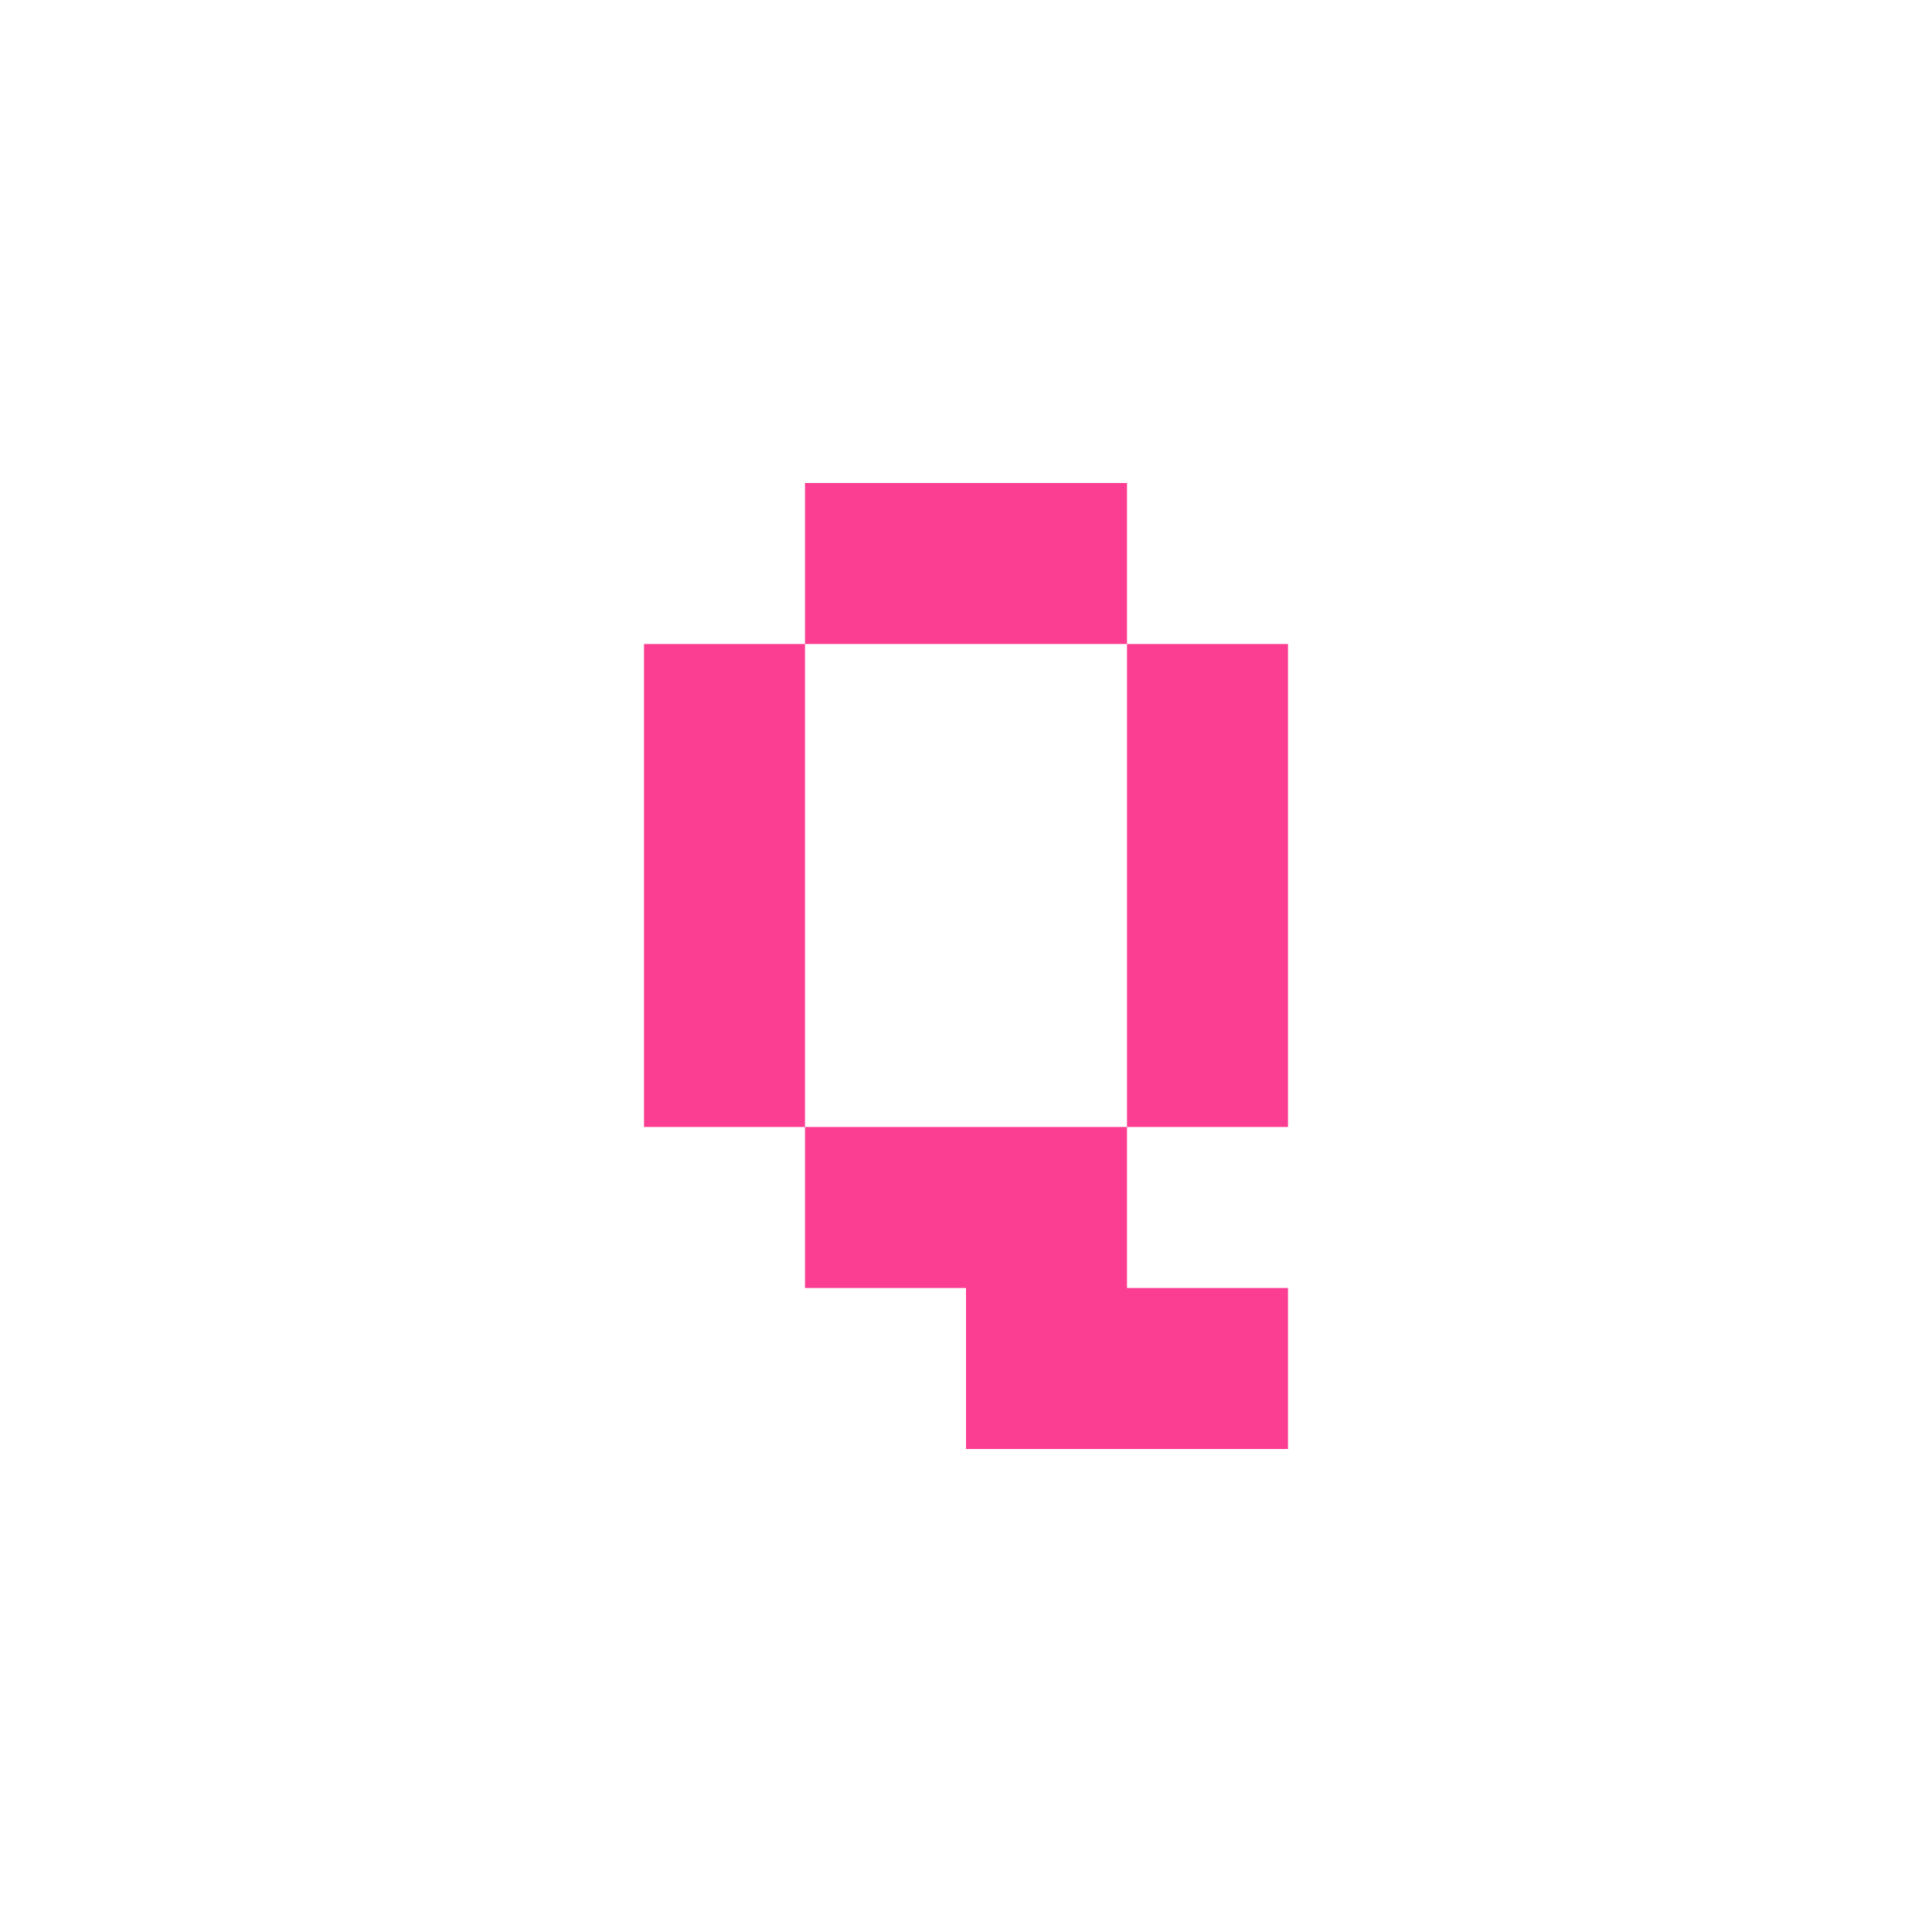 <!-- color: #474747 --><svg xmlns="http://www.w3.org/2000/svg" viewBox="0 0 48 48"><g><path d="m 20 12 l 0 4 l 8 0 l 0 -4 m 0 4 l 0 12 l 4 0 l 0 -12 m -4 12 l -8 0 l 0 4 l 4 0 l 0 4 l 8 0 l 0 -4 l -4 0 m -8 -4 l 0 -12 l -4 0 l 0 12 m 4 0" fill="#fc3e92" stroke="none" fill-rule="nonzero" fill-opacity="1"/></g></svg>